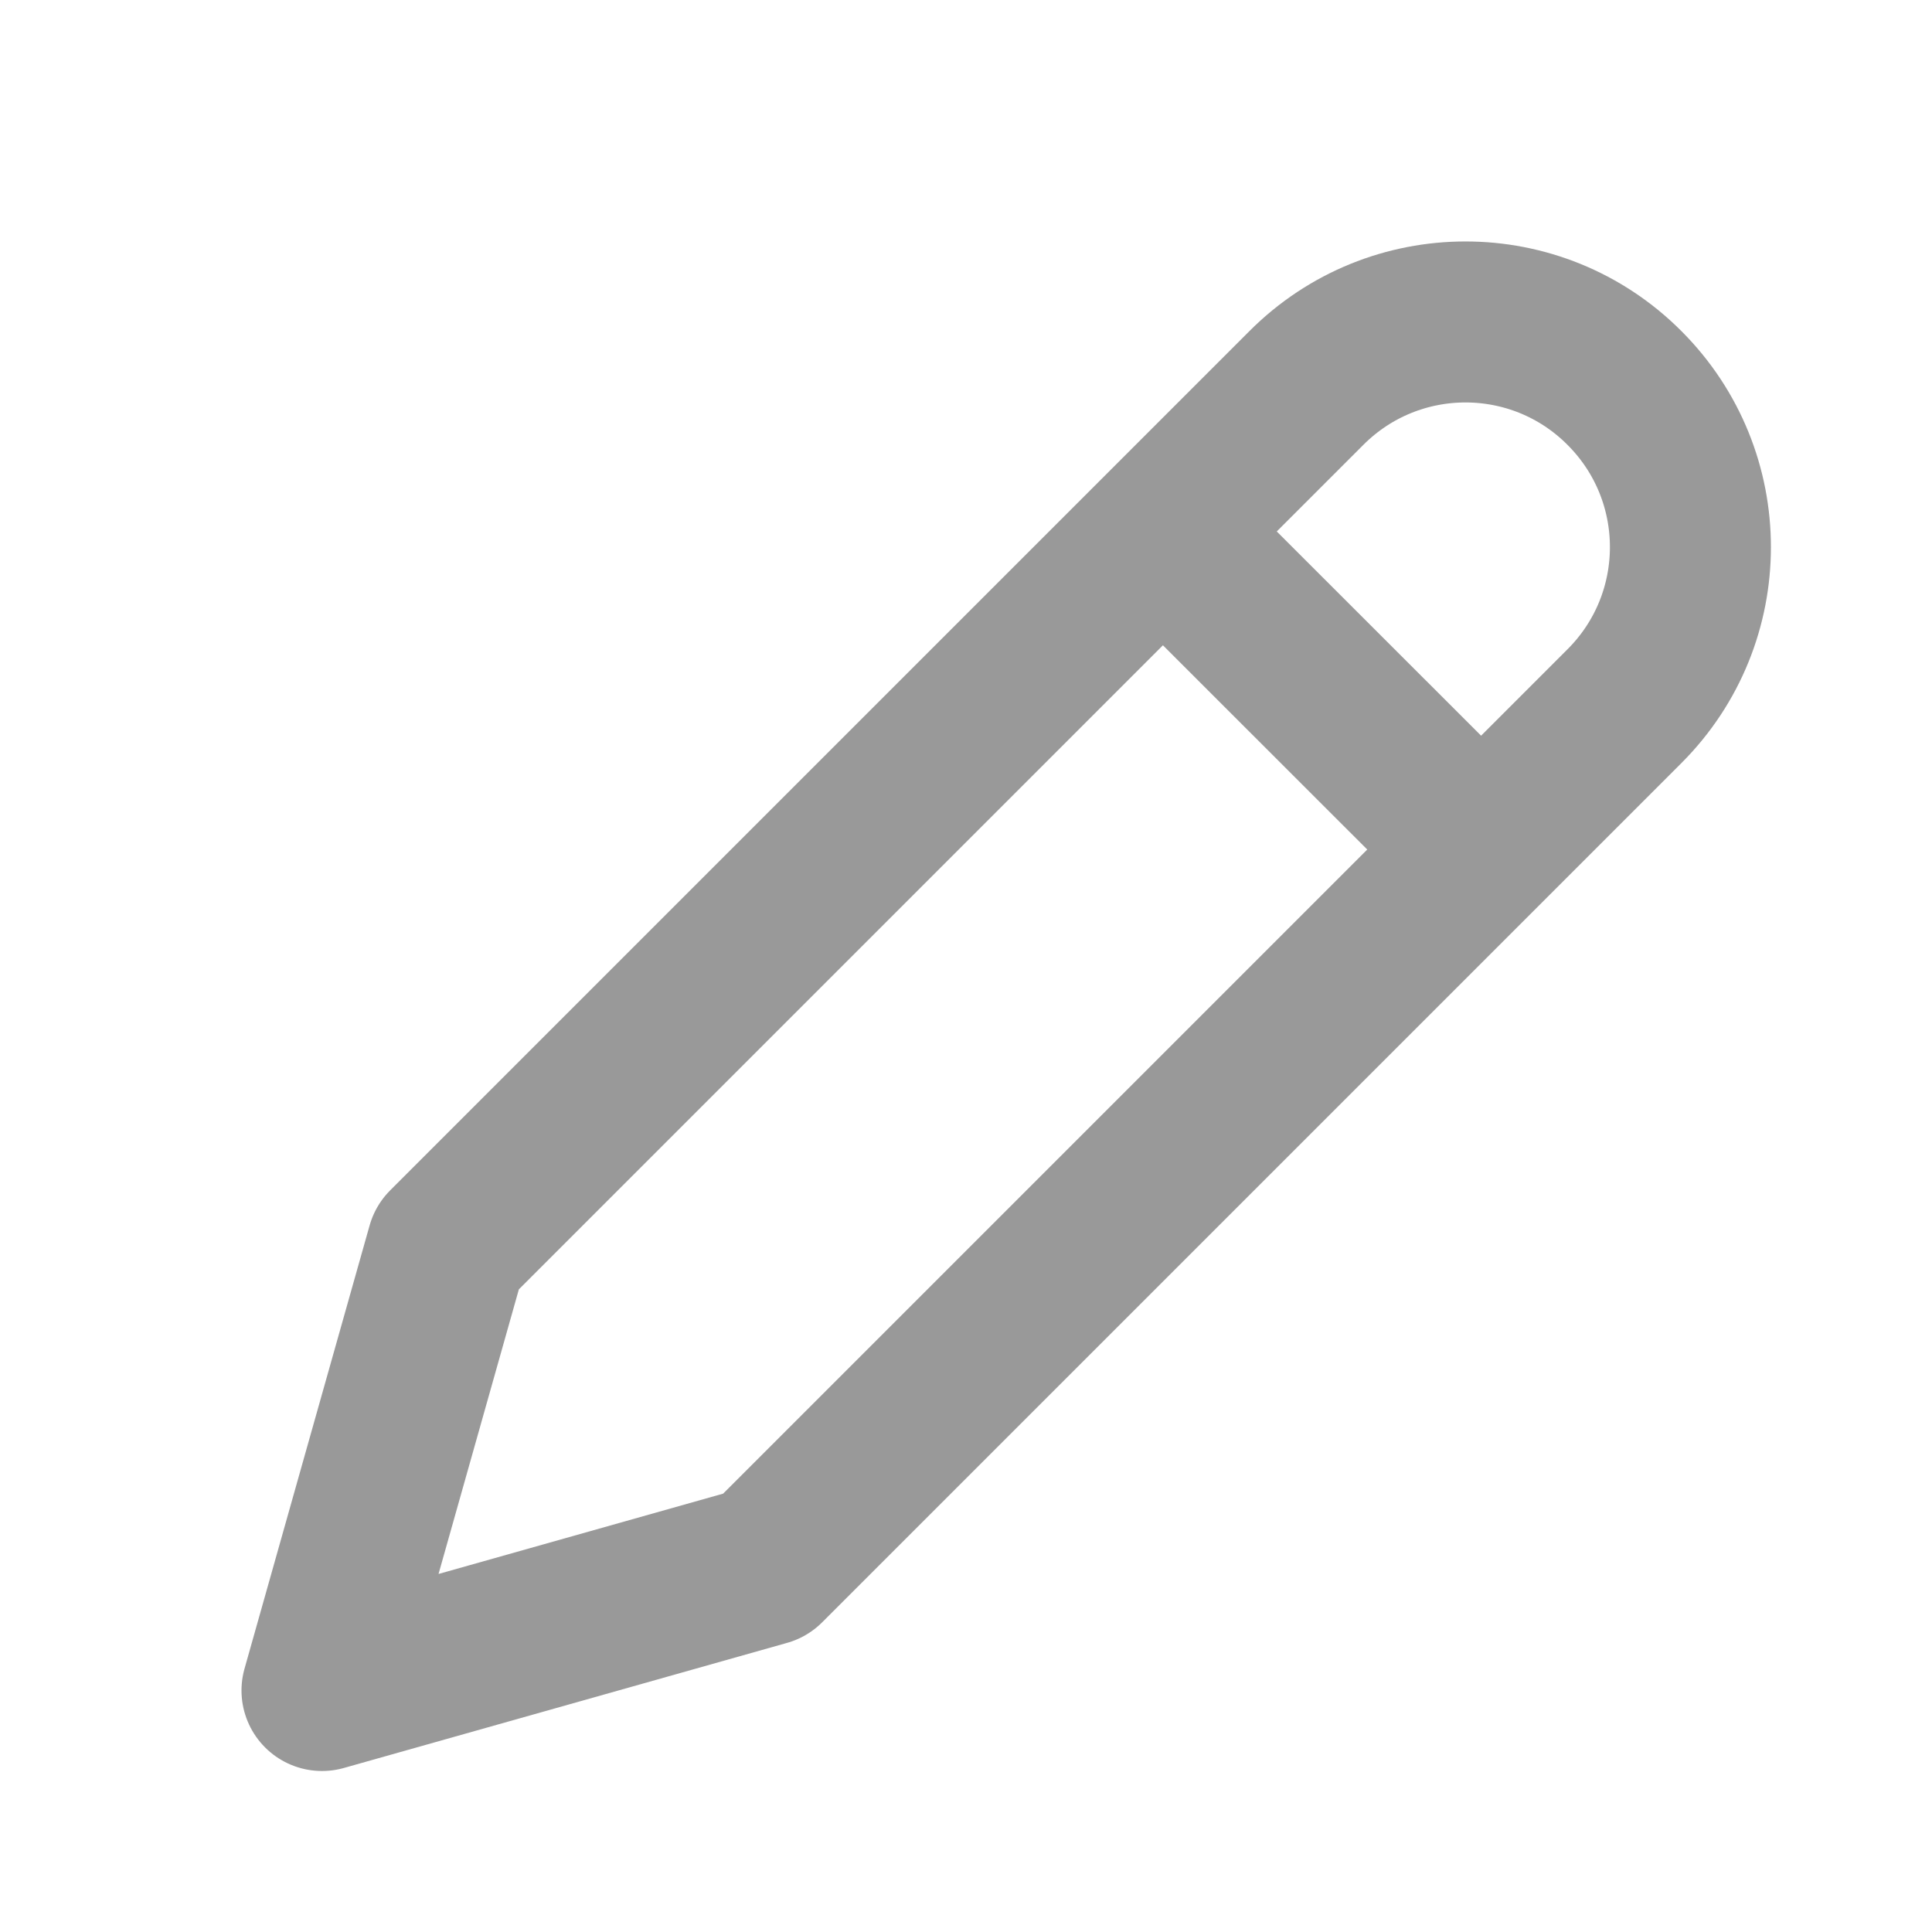 <svg width="12" height="12" viewBox="0 0 12 12" fill="none" xmlns="http://www.w3.org/2000/svg">
<g opacity="0.5">
<path d="M7.23 3.308L9.192 5.269" stroke="#333333" stroke-miterlimit="10" stroke-linecap="round" stroke-linejoin="round"/>
<path d="M8.114 2.41L2.777 7.747L2 10.5L4.753 9.723L10.09 4.386C10.636 3.84 10.636 2.956 10.09 2.41C9.545 1.863 8.66 1.863 8.114 2.41V2.41Z" stroke="#333333" stroke-miterlimit="10" stroke-linecap="round" stroke-linejoin="round"/>
</g>
</svg>
